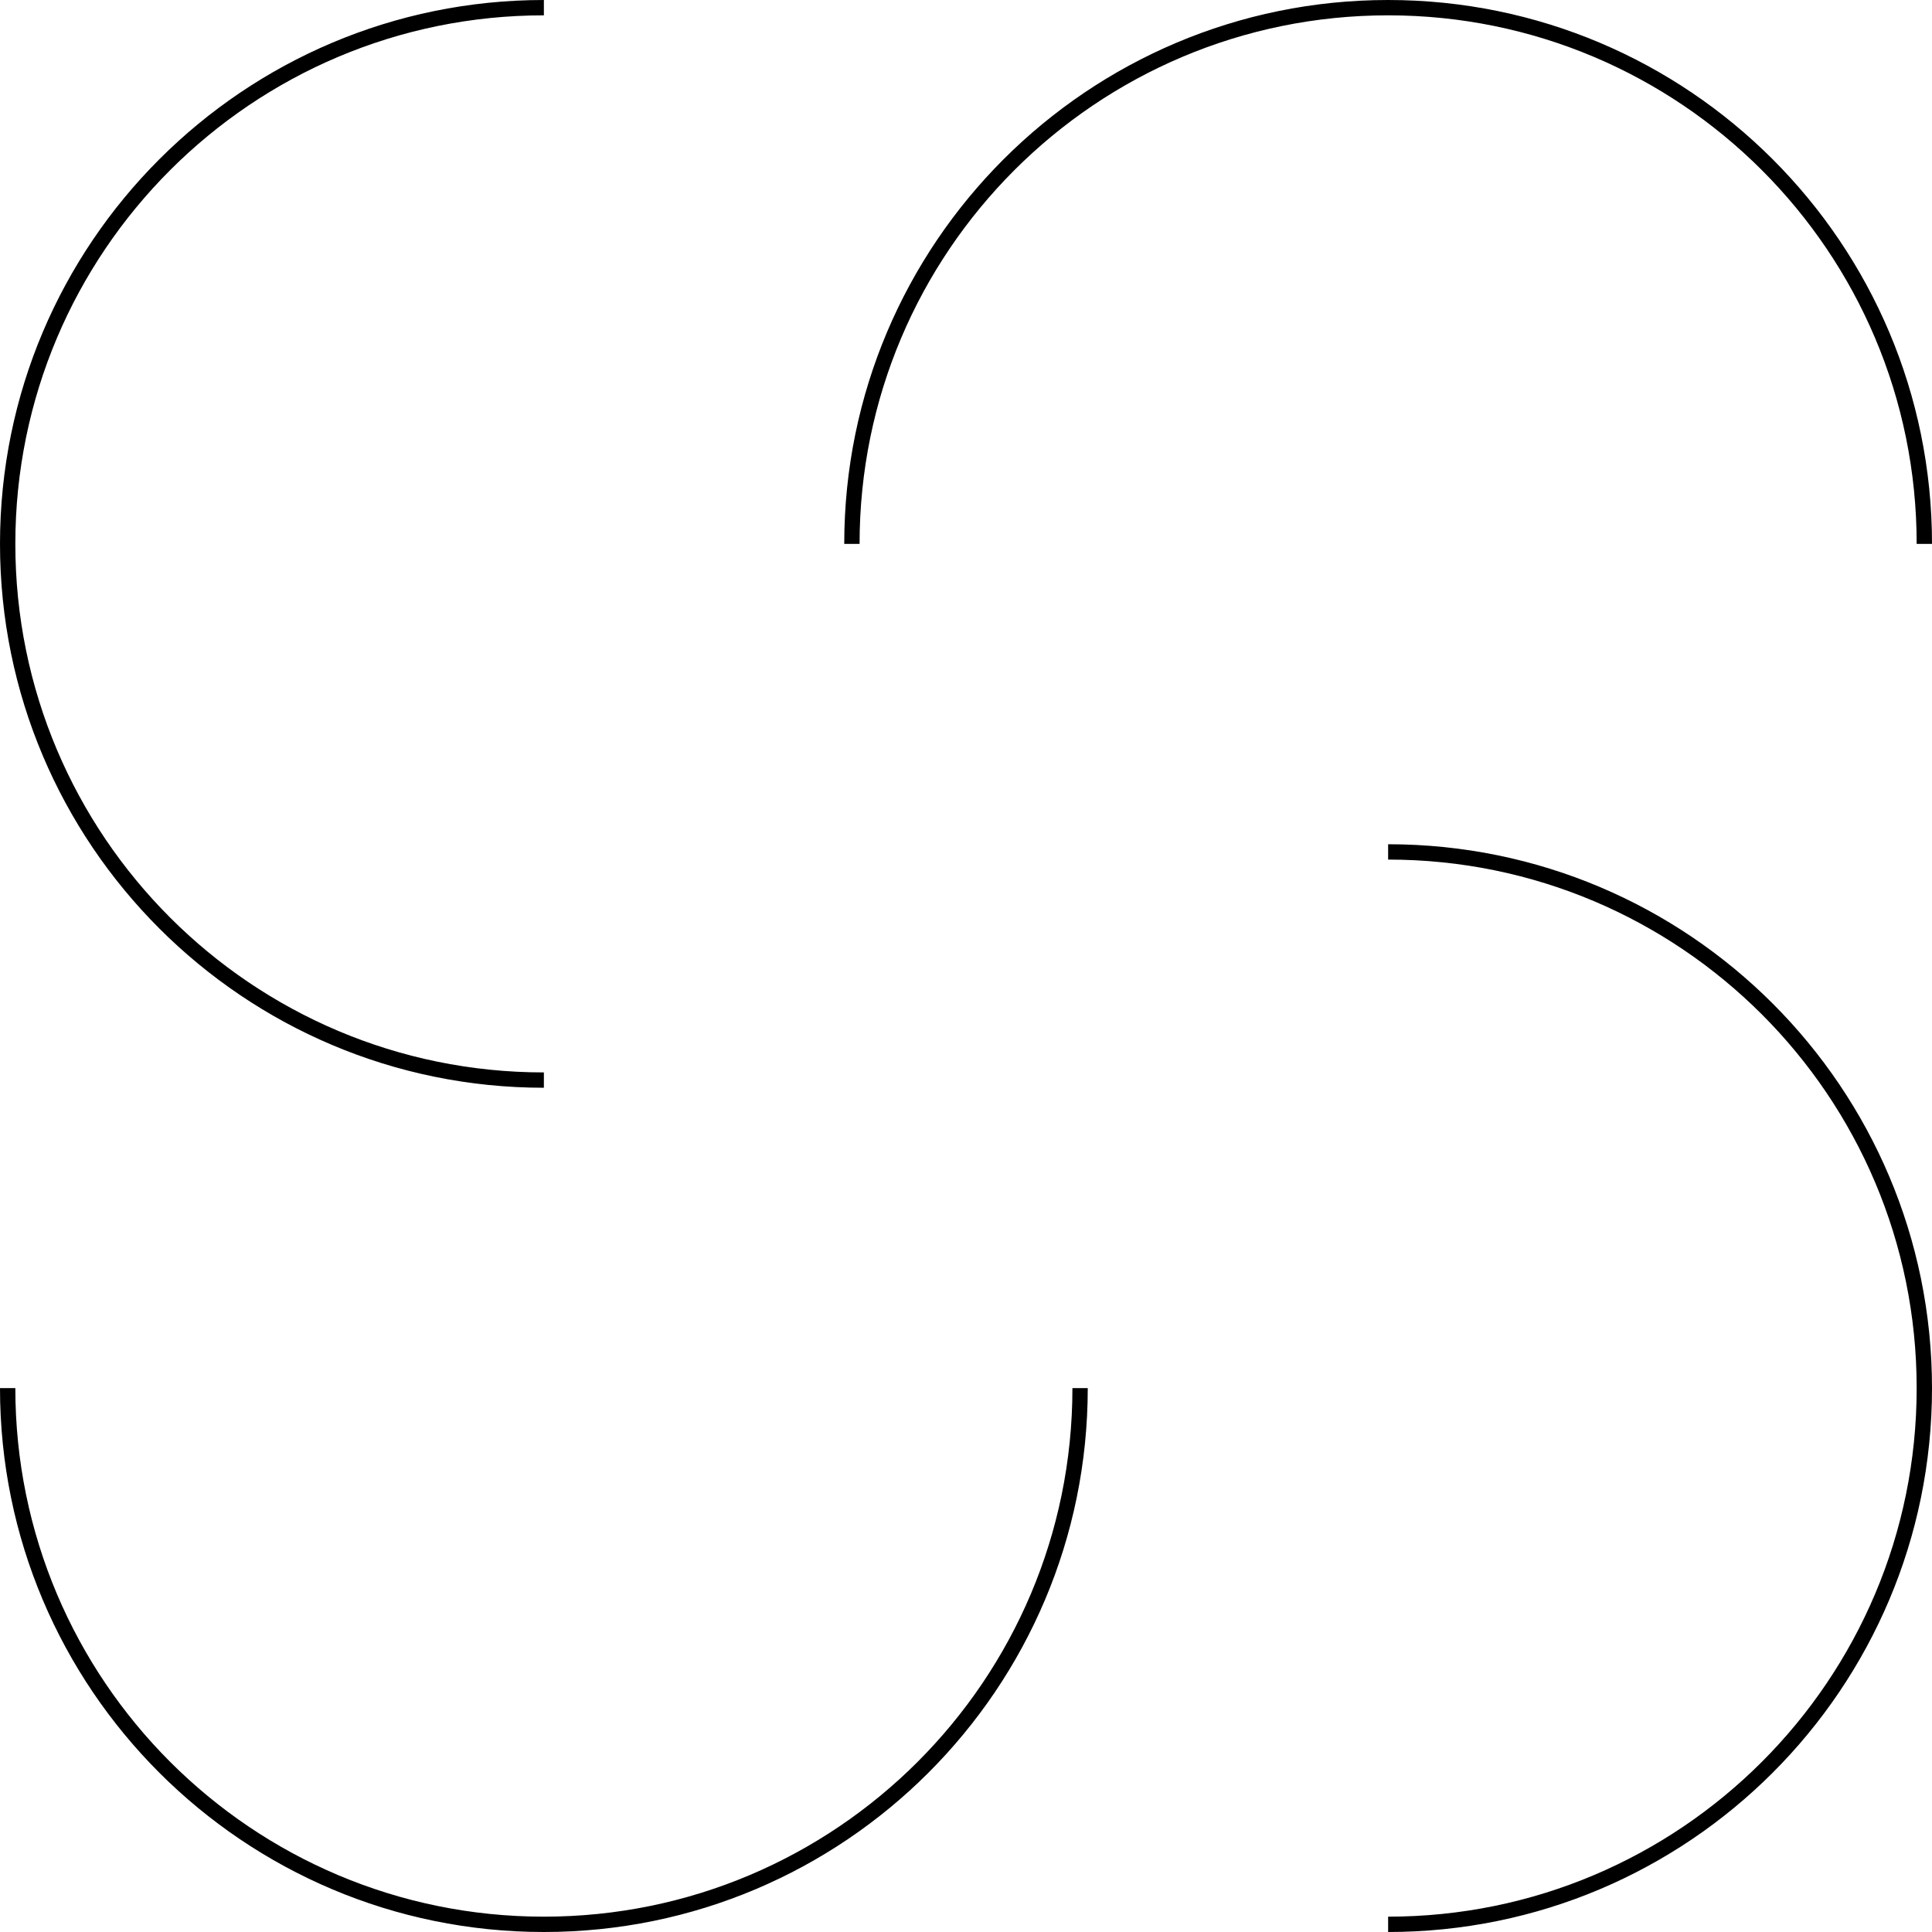 <svg width="252" height="252" viewBox="0 0 252 252" fill="none" xmlns="http://www.w3.org/2000/svg">
<path d="M70.941 140.881C32.313 140.881 1 109.568 1 70.941C1 32.313 32.313 1 70.941 1M140.881 181.06C140.881 219.687 109.568 251 70.941 251C32.313 251 1 219.687 1 181.06M251 70.941C251 32.313 219.687 1 181.06 1C142.432 1 111.119 32.313 111.119 70.941M181.06 251C219.687 251 251 219.687 251 181.06C251 142.432 219.687 111.119 181.06 111.119" stroke="black" stroke-width="2" stroke-linejoin="round"/>
</svg>
